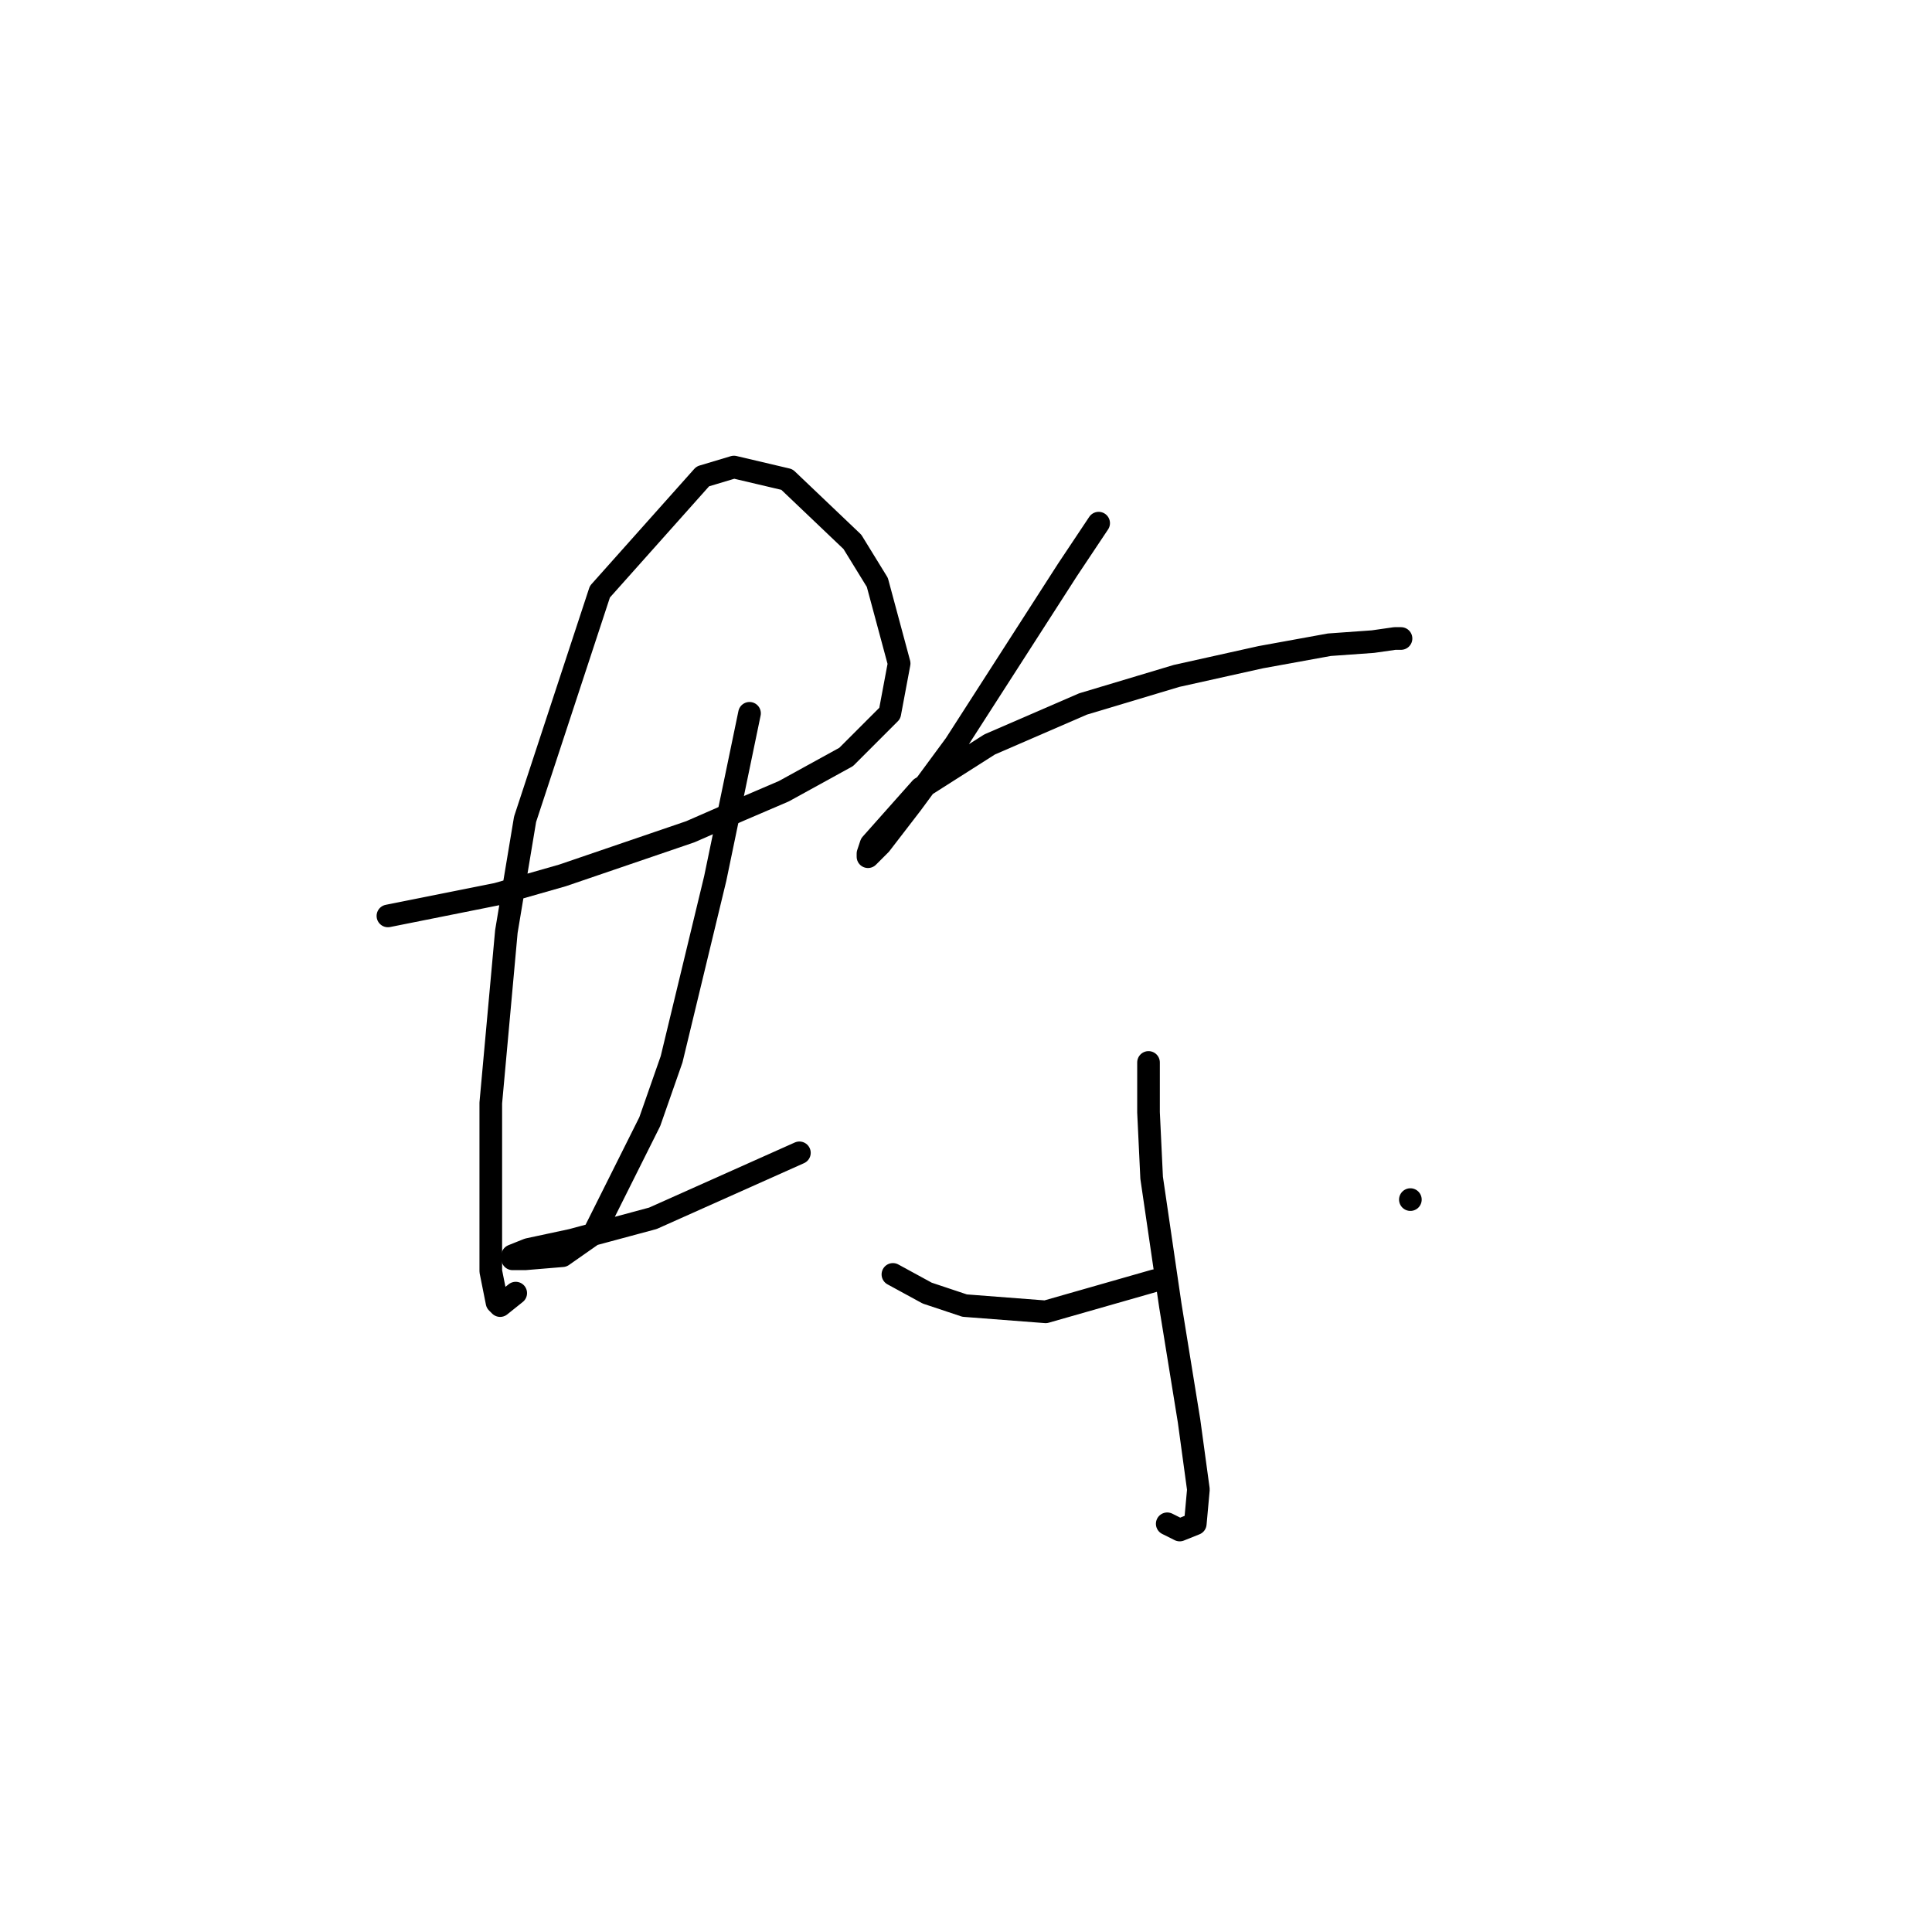 <?xml version="1.0" standalone="no"?>
    <svg width="256" height="256" xmlns="http://www.w3.org/2000/svg" version="1.1">
    <polyline stroke="black" stroke-width="3" stroke-linecap="round" fill="transparent" stroke-linejoin="round" points="51.401 121.365 65.858 118.474 74.532 115.996 91.467 110.213 98.076 107.322 103.858 104.843 112.119 100.3 117.902 94.517 119.141 87.908 116.25 77.169 112.946 71.799 104.271 63.538 97.25 61.886 93.119 63.125 79.489 78.408 69.575 108.561 67.097 123.431 65.032 146.148 65.032 168.453 65.858 172.584 66.271 172.997 68.336 171.344 68.336 171.344 " />
        <polyline stroke="black" stroke-width="3" stroke-linecap="round" fill="transparent" stroke-linejoin="round" points="99.315 94.517 94.771 116.409 88.989 140.366 86.097 148.627 78.662 163.497 74.532 166.388 69.575 166.801 67.923 166.801 67.923 166.388 69.988 165.562 75.771 164.323 86.51 161.431 105.924 152.757 105.924 152.757 " />
        <polyline stroke="black" stroke-width="3" stroke-linecap="round" fill="transparent" stroke-linejoin="round" points="145.577 69.321 141.446 75.517 126.576 98.648 120.794 106.496 116.663 111.865 115.011 113.517 115.011 113.104 115.424 111.865 122.033 104.43 131.12 98.648 143.511 93.278 155.903 89.561 167.055 87.082 176.142 85.43 181.925 85.017 184.816 84.604 185.642 84.604 185.642 84.604 " />
        <polyline stroke="black" stroke-width="3" stroke-linecap="round" fill="transparent" stroke-linejoin="round" points="152.185 140.779 152.185 147.388 152.598 156.062 155.077 172.997 157.555 188.28 158.794 197.367 158.381 201.91 156.316 202.736 154.664 201.91 154.664 201.91 " />
        <polyline stroke="black" stroke-width="3" stroke-linecap="round" fill="transparent" stroke-linejoin="round" points="118.315 168.866 122.859 171.344 127.815 172.997 138.555 173.823 153.011 169.692 153.011 169.692 " />
        <polyline stroke="black" stroke-width="3" stroke-linecap="round" fill="transparent" stroke-linejoin="round" points="186.882 158.953 186.882 158.953 " />
        </svg>